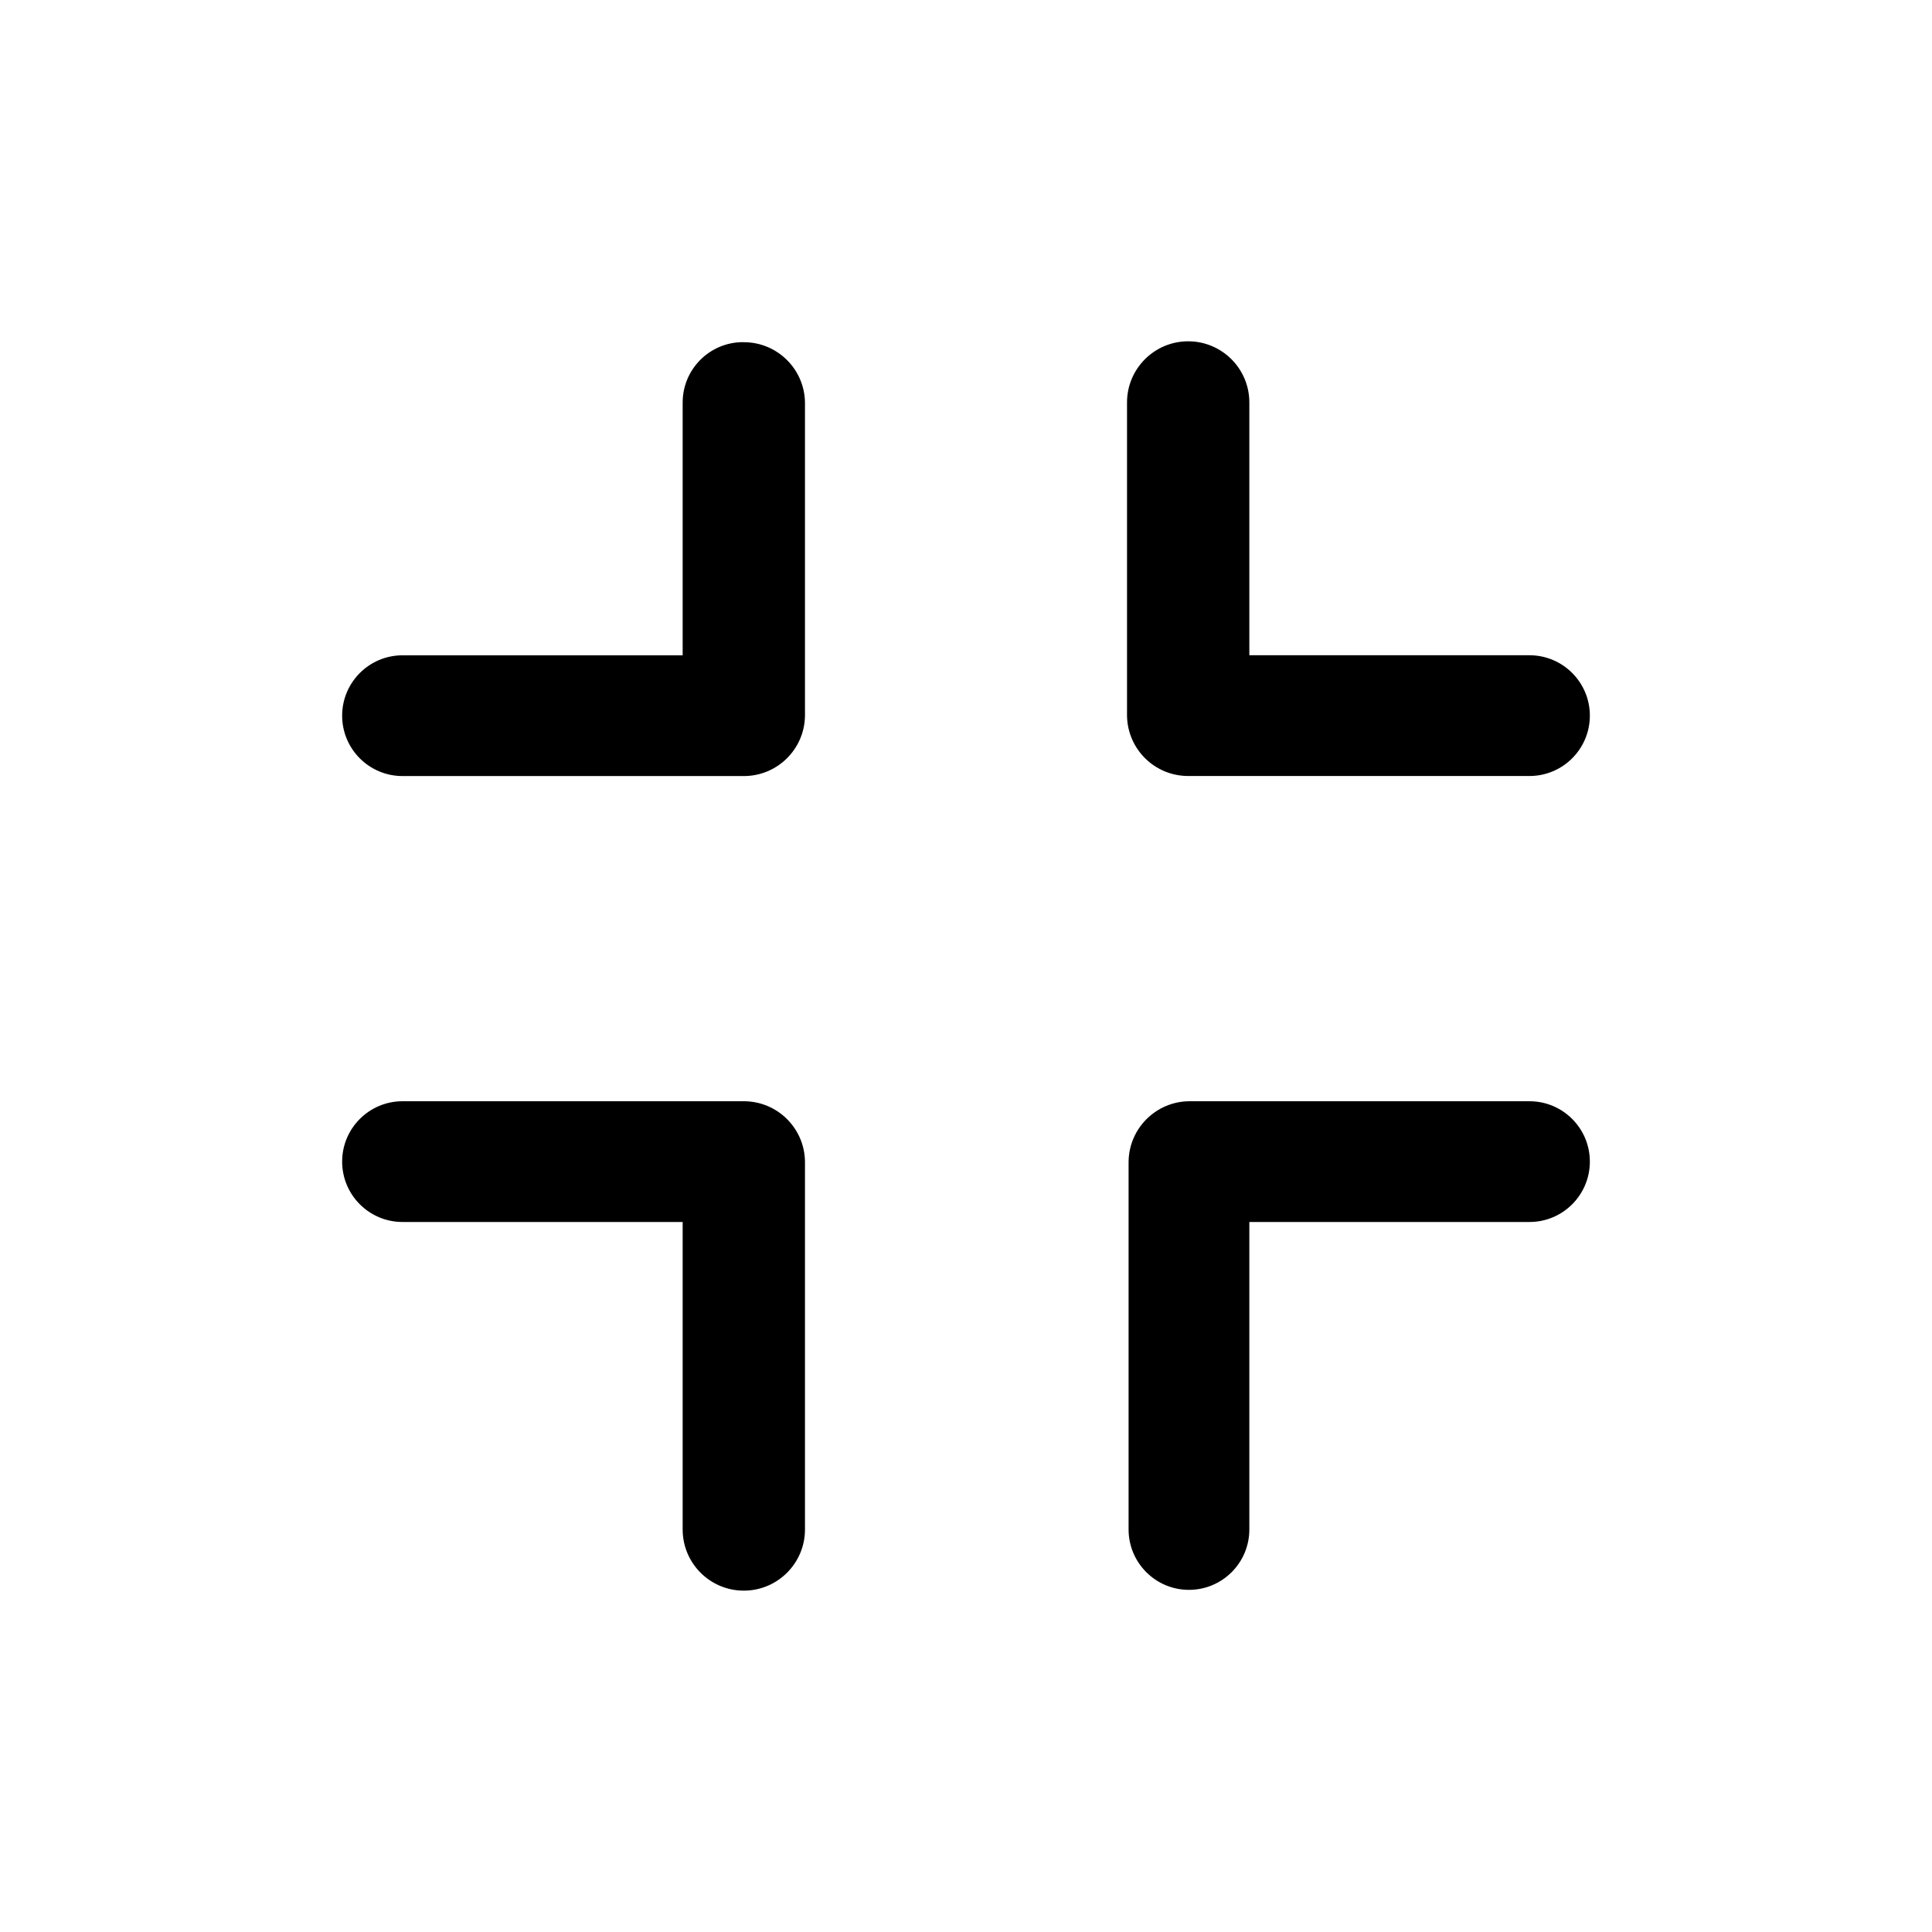 <!-- Generated by IcoMoon.io -->
<svg version="1.1" xmlns="http://www.w3.org/2000/svg" width="32" height="32" viewBox="0 0 32 32">
<title>exit-full-screen</title>
<path d="M12.307 18.24h-5.64c-0.552 0-1 0.448-1 1s0.448 1 1 1v0h4.64v5.093c0 0.56 0.454 1.013 1.013 1.013s1.013-0.454 1.013-1.013v0-6.093c-0.007-0.554-0.458-1-1.013-1-0.005 0-0.009 0-0.014 0h0.001zM25.333 18.24h-5.64c-0.549 0.007-0.993 0.451-1 0.999v6.094c0 0.552 0.448 1 1 1s1-0.448 1-1v0-5.093h4.64c0.552 0 1-0.448 1-1s-0.448-1-1-1v0zM19.693 12.853h5.64c0.552 0 1-0.448 1-1s-0.448-1-1-1v0h-4.64v-4.187c0-0.56-0.454-1.013-1.013-1.013s-1.013 0.454-1.013 1.013v0 5.187c0.007 0.554 0.458 1 1.013 1 0.005 0 0.009-0 0.014-0h-0.001zM12.307 5.667c-0.552 0-1 0.448-1 1v0 4.187h-4.64c-0.552 0-1 0.448-1 1s0.448 1 1 1v0h5.64c0.004 0 0.009 0 0.013 0 0.555 0 1.006-0.446 1.013-0.999v-5.187c-0.007-0.554-0.458-1-1.013-1-0.005 0-0.009 0-0.014 0h0.001z"></path>
</svg>
